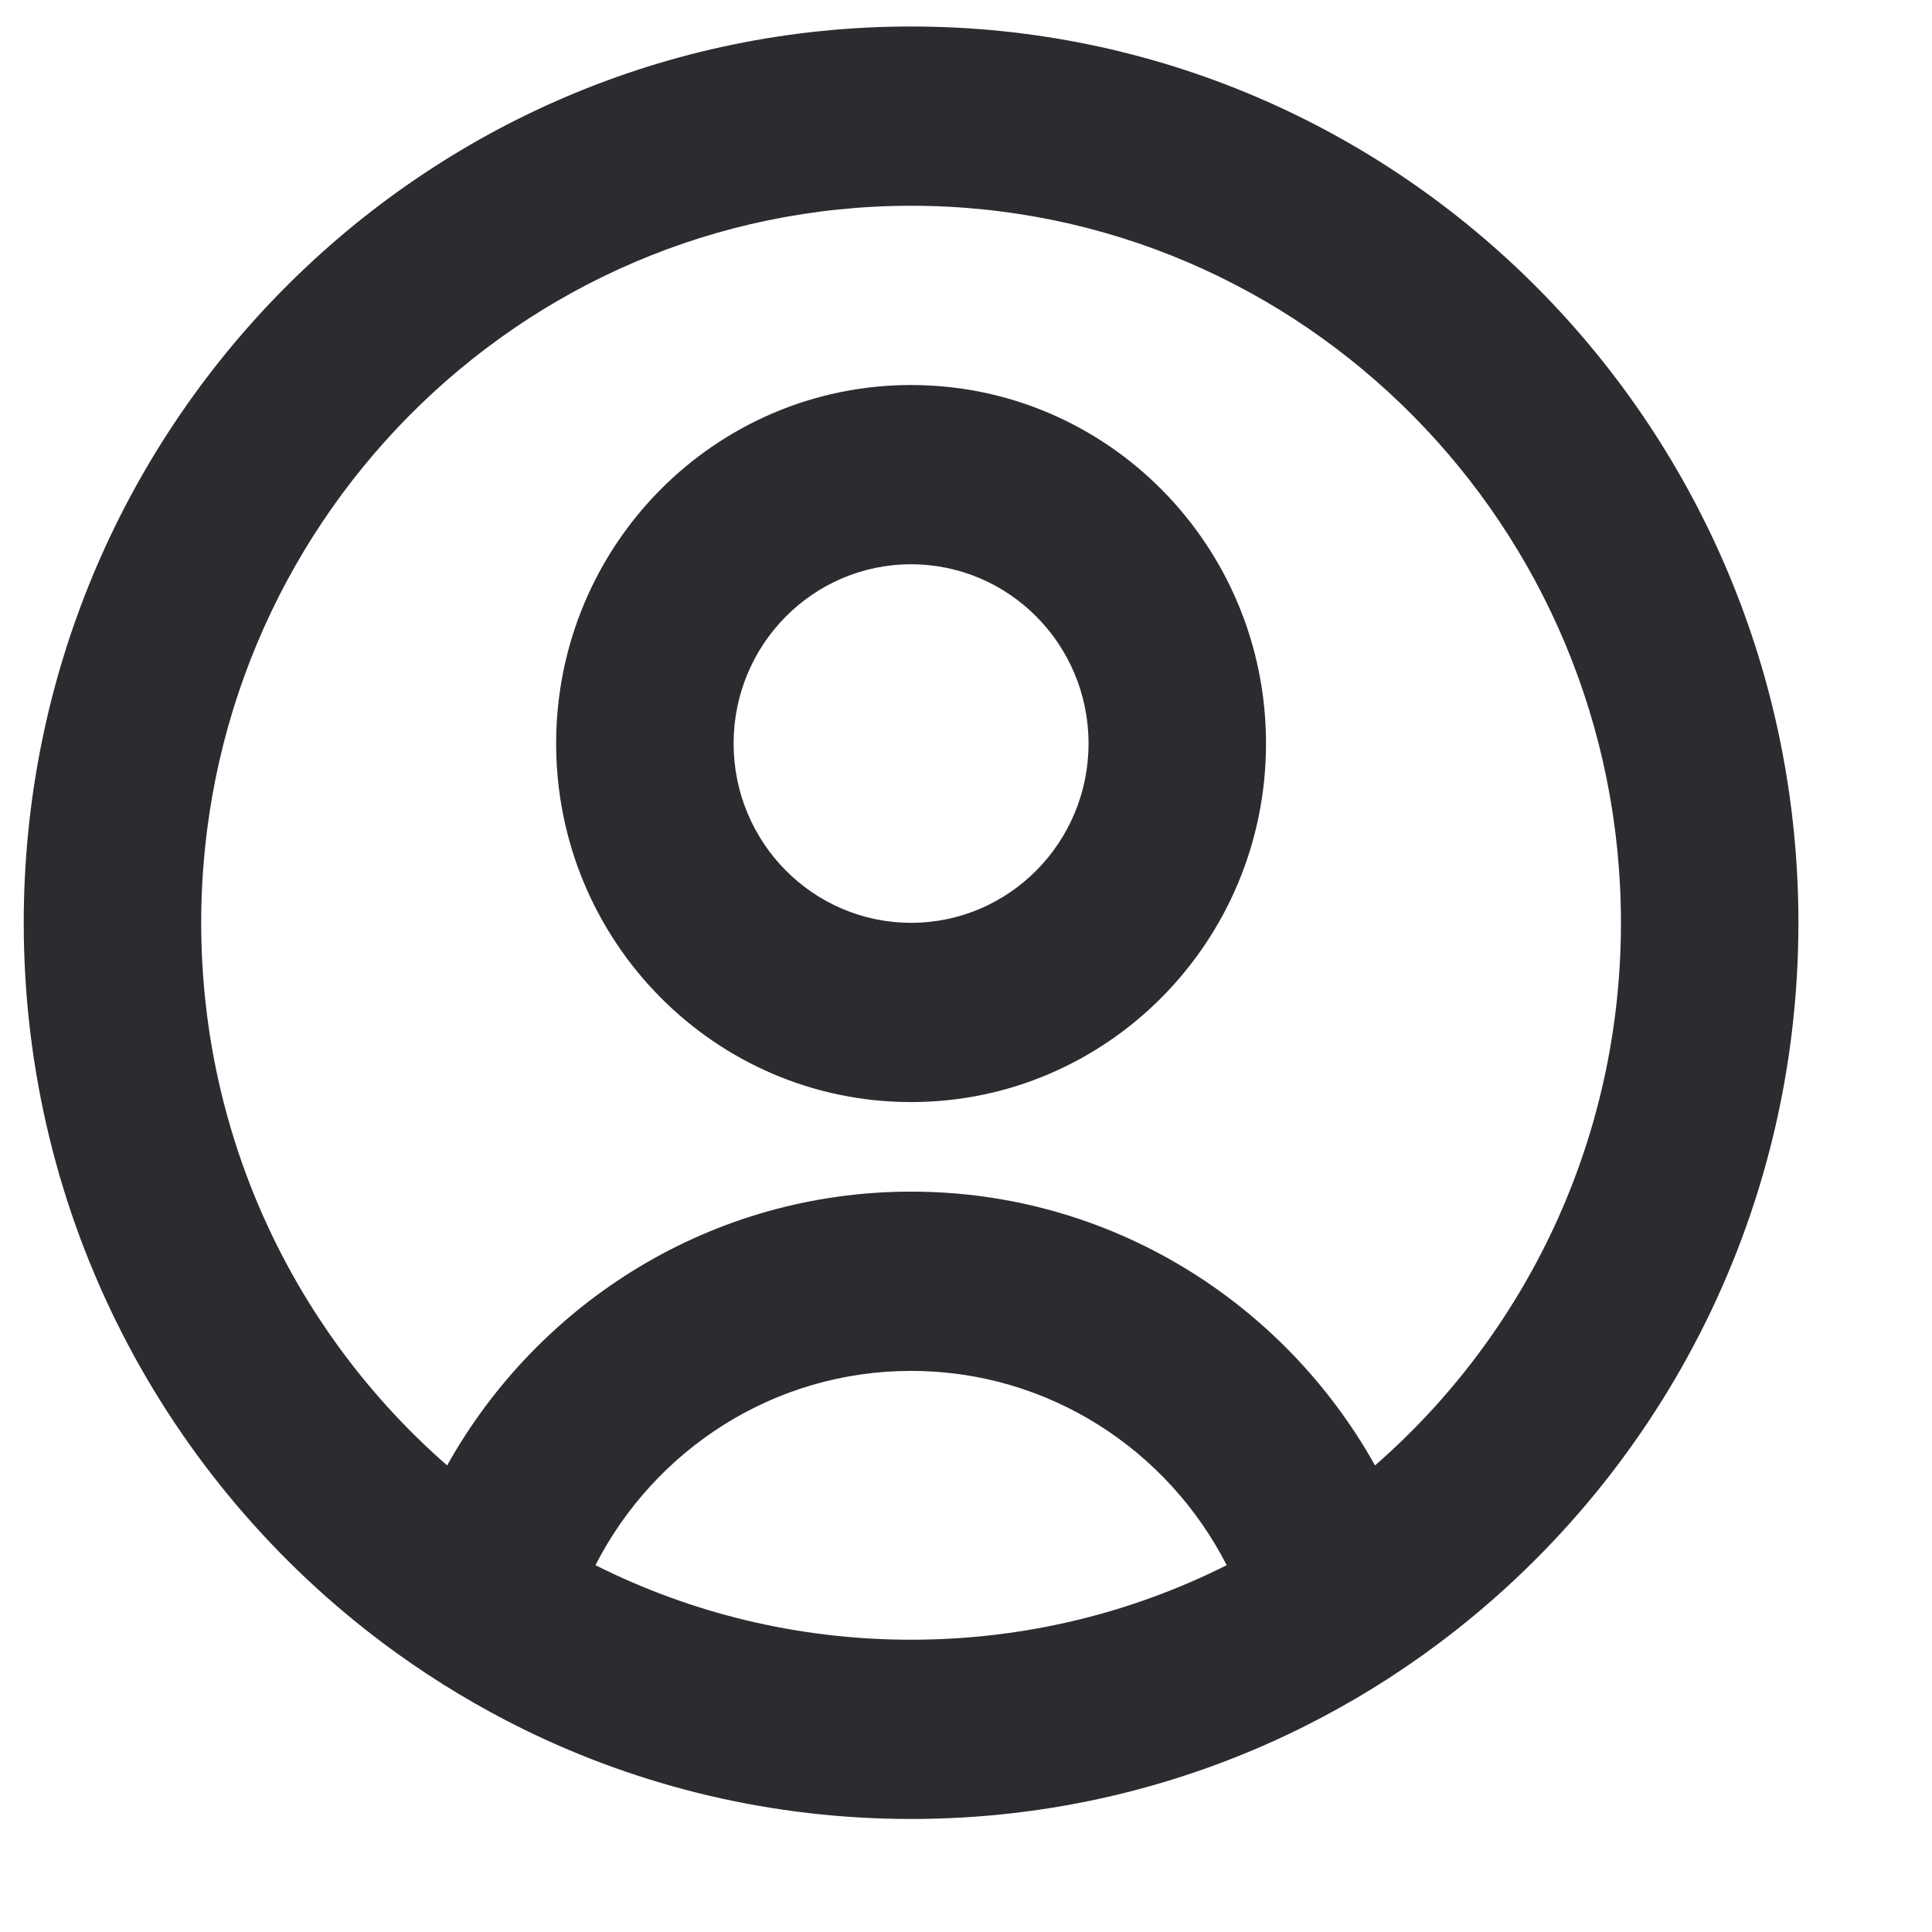 <svg width="14" height="14" viewBox="0 0 14 14" fill="none" xmlns="http://www.w3.org/2000/svg">
<path fill-rule="evenodd" clip-rule="evenodd" d="M6.602 7.986C8.023 7.986 9.174 6.822 9.174 5.388C9.174 3.953 8.023 2.79 6.602 2.79C5.181 2.79 4.03 3.953 4.03 5.388C4.03 6.822 5.181 7.986 6.602 7.986ZM6.602 6.687C7.312 6.687 7.888 6.105 7.888 5.388C7.888 4.67 7.312 4.089 6.602 4.089C5.892 4.089 5.316 4.67 5.316 5.388C5.316 6.105 5.892 6.687 6.602 6.687Z" fill="#2B2C30"/>
<path fill-rule="evenodd" clip-rule="evenodd" d="M10.413 11.918C12.001 10.736 13.032 8.833 13.032 6.687C13.032 3.1 10.153 0.192 6.602 0.192C3.051 0.192 0.172 3.1 0.172 6.687C0.172 8.833 1.203 10.736 2.791 11.918C2.821 11.94 2.85 11.962 2.88 11.983C3.168 12.19 3.475 12.374 3.796 12.532C4.644 12.948 5.596 13.181 6.602 13.181C7.608 13.181 8.56 12.948 9.408 12.532C9.425 12.523 9.443 12.515 9.46 12.506C9.795 12.338 10.114 12.141 10.413 11.918ZM9.964 10.619C11.056 9.666 11.746 8.258 11.746 6.687C11.746 3.817 9.443 1.491 6.602 1.491C3.761 1.491 1.458 3.817 1.458 6.687C1.458 8.258 2.149 9.666 3.24 10.619C3.902 9.435 5.159 8.635 6.602 8.635C8.045 8.635 9.302 9.435 9.964 10.619ZM8.889 11.342C8.462 10.506 7.598 9.934 6.602 9.934C5.606 9.934 4.742 10.506 4.315 11.342C5.004 11.688 5.78 11.882 6.602 11.882C7.424 11.882 8.2 11.688 8.889 11.342Z" fill="#2B2C30"/>
</svg>
